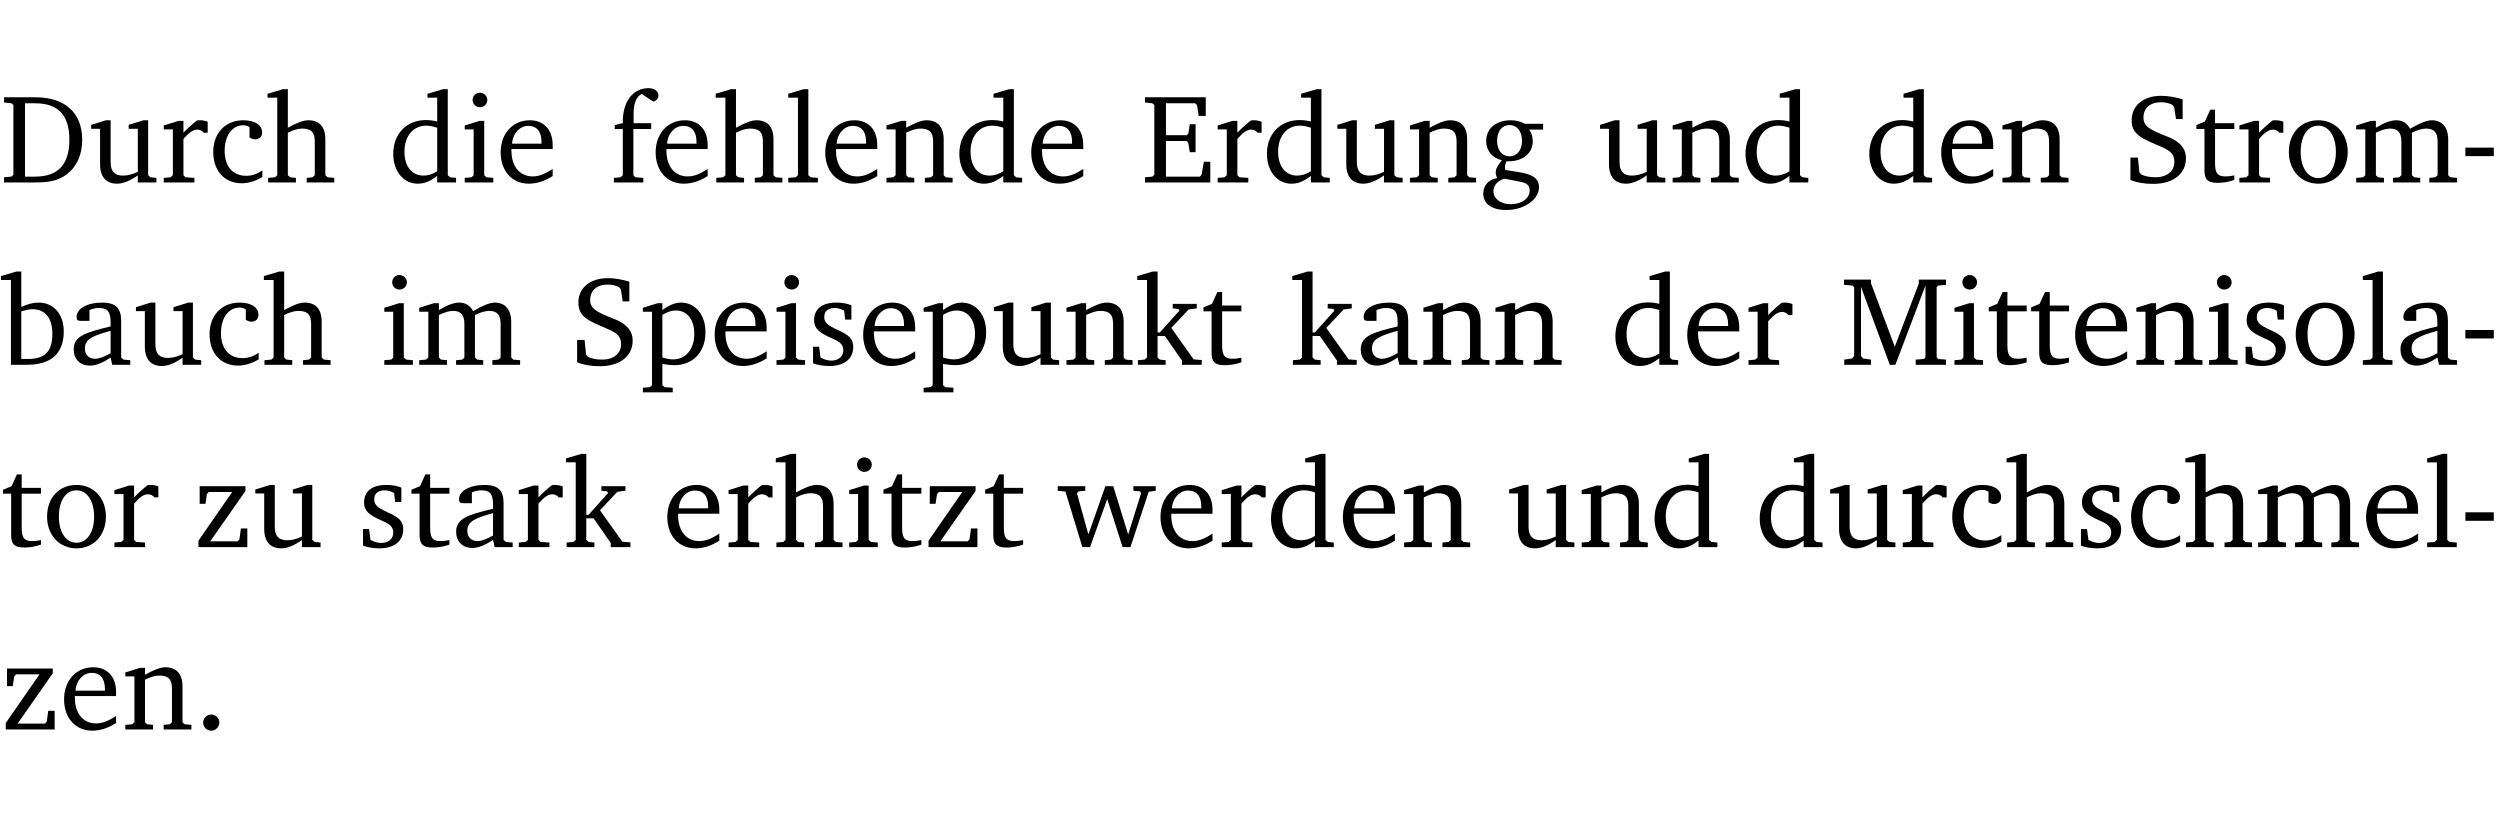 <?xml version="1.0" encoding="UTF-8" standalone="no"?>
<svg
   width="188.508pt"
   height="63.08pt"
   viewBox="0 0 188.508 63.08"
   version="1.2"
   id="svg363"
   sodipodi:docname="af92dd9bb7fc.pdf"
   xmlns:inkscape="http://www.inkscape.org/namespaces/inkscape"
   xmlns:sodipodi="http://sodipodi.sourceforge.net/DTD/sodipodi-0.dtd"
   xmlns:xlink="http://www.w3.org/1999/xlink"
   xmlns="http://www.w3.org/2000/svg"
   xmlns:svg="http://www.w3.org/2000/svg">
  <sodipodi:namedview
     id="namedview365"
     pagecolor="#ffffff"
     bordercolor="#000000"
     borderopacity="0.25"
     inkscape:showpageshadow="2"
     inkscape:pageopacity="0.0"
     inkscape:pagecheckerboard="0"
     inkscape:deskcolor="#d1d1d1"
     inkscape:document-units="pt" />
  <defs
     id="defs88">
    <g
       id="g86">
      <symbol
         overflow="visible"
         id="glyph0-0">
        <path
           style="stroke:none"
           d=""
           id="path2" />
      </symbol>
      <symbol
         overflow="visible"
         id="glyph0-1">
        <path
           style="stroke:none"
           d="M 2.672,-6.422 H 0.312 v 0.391 l 0.547,0.062 0.156,0.125 v 5.266 L 0.859,-0.438 0.312,-0.391 V 0 h 2.359 c 0.969,0 1.688,-0.109 2.344,-0.594 0.781,-0.594 1.188,-1.484 1.188,-2.625 0,-2 -1.266,-3.203 -3.531,-3.203 z m -0.781,0.453 h 0.75 c 1.75,0 2.594,0.891 2.594,2.75 0,1.859 -0.844,2.781 -2.594,2.781 h -0.75 z m 0,0"
           id="path5" />
      </symbol>
      <symbol
         overflow="visible"
         id="glyph0-2">
        <path
           style="stroke:none"
           d="M 1.359,-4.688 0.25,-4.344 v 0.297 H 0.922 V -1.375 c 0,0.969 0.469,1.469 1.281,1.469 0.469,0 0.984,-0.219 1.562,-0.625 V 0 h 1.406 V -0.344 L 4.719,-0.391 4.547,-0.547 V -4.688 H 4.188 l -1.109,0.344 v 0.297 h 0.688 v 3.25 C 3.359,-0.609 3,-0.516 2.656,-0.516 c -0.641,0 -0.938,-0.328 -0.938,-1.016 V -4.688 Z m 0,0"
           id="path8" />
      </symbol>
      <symbol
         overflow="visible"
         id="glyph0-3">
        <path
           style="stroke:none"
           d="m 0.281,0 h 2.312 V -0.344 L 1.922,-0.391 1.766,-0.547 V -3.281 c 0.391,-0.453 0.719,-0.703 1.031,-0.703 0.203,0 0.375,0.078 0.5,0.234 H 3.594 V -4.578 C 3.391,-4.656 3.219,-4.688 3.016,-4.688 c -0.078,0 -0.156,0 -0.234,0.016 C 2.438,-4.406 2.094,-4.094 1.766,-3.75 v -0.891 h -0.375 L 0.281,-4.297 V -4 h 0.688 v 3.453 L 0.797,-0.391 0.281,-0.344 Z m 0,0"
           id="path11" />
      </symbol>
      <symbol
         overflow="visible"
         id="glyph0-4">
        <path
           style="stroke:none"
           d="m 4.062,-0.406 v -0.5 C 3.656,-0.625 3.266,-0.5 2.844,-0.5 c -0.984,0 -1.625,-0.688 -1.625,-1.875 0,-1.203 0.594,-1.938 1.406,-1.938 0.172,0 0.312,0.047 0.469,0.141 v 0.781 C 3.234,-3.297 3.375,-3.25 3.516,-3.25 c 0.328,0 0.531,-0.203 0.531,-0.516 C 4.047,-4.312 3.531,-4.688 2.625,-4.688 c -1.344,0 -2.266,0.953 -2.266,2.391 0,1.406 0.844,2.359 2.141,2.359 0.516,0 1.031,-0.156 1.562,-0.469 z m 0,0"
           id="path14" />
      </symbol>
      <symbol
         overflow="visible"
         id="glyph0-5">
        <path
           style="stroke:none"
           d="M 1.344,-7.031 0.188,-6.688 v 0.297 h 0.734 v 5.844 L 0.75,-0.391 0.234,-0.344 V 0 h 2.094 V -0.344 L 1.891,-0.391 1.719,-0.547 V -3.75 c 0.406,-0.203 0.766,-0.312 1.062,-0.312 0.703,0 0.969,0.281 0.969,0.984 v 2.531 l -0.172,0.156 -0.438,0.047 V 0 H 5.219 v -0.344 l -0.5,-0.047 -0.172,-0.156 v -2.688 c 0,-0.969 -0.453,-1.453 -1.281,-1.453 -0.422,0 -0.906,0.219 -1.547,0.562 v -2.906 z m 0,0"
           id="path17" />
      </symbol>
      <symbol
         overflow="visible"
         id="glyph0-6">
        <path
           style="stroke:none"
           d="M 3.656,-6.391 V -4.594 C 3.359,-4.672 3.078,-4.703 2.812,-4.703 c -1.453,0 -2.469,1.016 -2.469,2.547 0,1.344 0.797,2.25 1.844,2.25 0.531,0 0.984,-0.203 1.469,-0.594 V 0 H 5.078 V -0.344 L 4.625,-0.391 4.453,-0.547 V -7.031 H 4.094 L 2.922,-6.688 v 0.297 z m 0,5.547 C 3.312,-0.625 2.969,-0.516 2.625,-0.516 c -0.859,0 -1.438,-0.672 -1.438,-1.797 0,-1.203 0.672,-1.969 1.641,-1.969 0.219,0 0.516,0.047 0.828,0.156 z m 0,0"
           id="path20" />
      </symbol>
      <symbol
         overflow="visible"
         id="glyph0-7">
        <path
           style="stroke:none"
           d="m 1.469,-6.766 c -0.297,0 -0.547,0.234 -0.547,0.547 0,0.312 0.25,0.547 0.547,0.547 0.312,0 0.562,-0.234 0.562,-0.547 0,-0.297 -0.25,-0.547 -0.562,-0.547 z m -0.031,2.125 -1.109,0.344 V -4 H 1 v 3.453 L 0.844,-0.391 0.328,-0.344 V 0 h 2.156 V -0.344 L 1.969,-0.391 1.797,-0.547 v -4.094 z m 0,0"
           id="path23" />
      </symbol>
      <symbol
         overflow="visible"
         id="glyph0-8">
        <path
           style="stroke:none"
           d="m 4.281,-1.016 c -0.547,0.359 -1.016,0.562 -1.5,0.562 -0.969,0 -1.609,-0.734 -1.609,-1.953 0,-0.031 0,-0.078 0,-0.109 H 4.281 c 0,-0.109 0,-0.203 0,-0.297 0,-1.172 -0.672,-1.875 -1.719,-1.875 -1.281,0 -2.203,0.984 -2.203,2.422 0,1.406 0.859,2.359 2.125,2.359 0.609,0 1.219,-0.203 1.797,-0.578 z M 3.438,-2.922 H 1.219 c 0.062,-0.812 0.609,-1.344 1.219,-1.344 0.641,0 1,0.422 1,1.203 0,0.047 0,0.094 0,0.141 z m 0,0"
           id="path26" />
      </symbol>
      <symbol
         overflow="visible"
         id="glyph0-9">
        <path
           style="stroke:none"
           d="M 0.281,0 H 2.5 V -0.344 L 1.906,-0.391 1.75,-0.547 V -4.031 h 1.344 v -0.438 H 1.766 v -0.703 c 0,-0.797 0.203,-1.297 0.609,-1.5 L 3.25,-6.094 c 0.25,-0.062 0.391,-0.25 0.391,-0.469 0,-0.312 -0.297,-0.547 -0.75,-0.547 -1.125,0 -1.938,0.938 -1.938,2.531 0,0.031 0,0.062 0,0.109 L 0.344,-4.328 v 0.297 h 0.609 v 3.484 l -0.172,0.156 -0.5,0.047 z m 0,0"
           id="path29" />
      </symbol>
      <symbol
         overflow="visible"
         id="glyph0-10">
        <path
           style="stroke:none"
           d="M 0.266,0 H 2.5 V -0.344 L 1.953,-0.391 1.781,-0.547 V -7.031 H 1.422 l -1.156,0.344 v 0.297 H 1 v 5.844 l -0.172,0.156 -0.562,0.047 z m 0,0"
           id="path32" />
      </symbol>
      <symbol
         overflow="visible"
         id="glyph0-11">
        <path
           style="stroke:none"
           d="M 0.281,0 H 2.375 V -0.344 L 1.922,-0.391 1.766,-0.547 V -3.75 c 0.406,-0.203 0.766,-0.312 1.062,-0.312 0.703,0 0.969,0.281 0.969,0.984 v 2.531 l -0.156,0.156 -0.469,0.047 V 0 h 2.094 V -0.344 L 4.75,-0.391 4.594,-0.547 v -2.688 c 0,-0.969 -0.469,-1.453 -1.297,-1.453 -0.406,0 -0.891,0.219 -1.531,0.562 v -0.516 h -0.375 L 0.281,-4.297 V -4 h 0.688 v 3.453 L 0.797,-0.391 0.281,-0.344 Z m 0,0"
           id="path35" />
      </symbol>
      <symbol
         overflow="visible"
         id="glyph0-12">
        <path
           style="stroke:none"
           d="M 0.312,0 H 5.234 V -1.562 H 4.75 l -0.172,0.969 -0.125,0.156 h -2.562 V -3.125 h 1.562 l 0.125,0.156 0.109,0.688 H 4.125 V -4.391 H 3.688 l -0.109,0.703 -0.125,0.125 h -1.562 V -5.969 H 4.094 l 0.141,0.141 0.125,0.812 h 0.531 v -1.406 H 0.312 v 0.391 l 0.547,0.062 0.156,0.125 v 5.266 L 0.859,-0.438 0.312,-0.391 Z m 0,0"
           id="path38" />
      </symbol>
      <symbol
         overflow="visible"
         id="glyph0-13">
        <path
           style="stroke:none"
           d="M 3.531,-4.422 C 3.172,-4.609 2.812,-4.688 2.453,-4.688 c -1.141,0 -1.859,0.641 -1.859,1.562 0,0.719 0.453,1.281 1.188,1.453 -0.312,0.359 -0.469,0.656 -0.469,0.906 0,0.156 0.047,0.297 0.109,0.438 C 0.766,-0.219 0.375,0.234 0.375,0.844 0.375,1.609 1.016,2.078 2.109,2.078 2.844,2.078 3.5,1.859 4,1.453 4.375,1.141 4.578,0.734 4.578,0.375 c 0,-0.703 -0.5,-1 -1.625,-1.172 L 2.031,-0.938 c 0,-0.109 -0.016,-0.188 -0.016,-0.234 0,-0.141 0.047,-0.297 0.109,-0.422 0.062,0 0.109,0 0.156,0 1.109,0 1.828,-0.641 1.828,-1.5 0,-0.328 -0.078,-0.609 -0.266,-0.891 h 1.047 v -0.438 z m -1.172,0.094 c 0.547,0 0.938,0.453 0.938,1.188 0,0.719 -0.391,1.172 -0.938,1.172 -0.562,0 -0.938,-0.453 -0.938,-1.172 0,-0.734 0.375,-1.188 0.938,-1.188 z M 1.969,-0.281 2.891,-0.109 C 3.562,0.016 3.875,0.109 3.875,0.625 c 0,0.547 -0.578,1.016 -1.422,1.016 -0.797,0 -1.312,-0.438 -1.312,-0.984 0,-0.422 0.297,-0.781 0.828,-0.938 z m 0,0"
           id="path41" />
      </symbol>
      <symbol
         overflow="visible"
         id="glyph0-14">
        <path
           style="stroke:none"
           d="m 0.578,-0.188 c 0.438,0.188 1.031,0.297 1.719,0.297 1.531,0 2.469,-0.781 2.469,-1.922 0,-0.422 -0.141,-0.766 -0.422,-1.047 -0.438,-0.438 -0.953,-0.578 -1.438,-0.781 -0.875,-0.375 -1.344,-0.609 -1.344,-1.25 0,-0.703 0.5,-1.156 1.312,-1.156 0.328,0 0.609,0.062 0.859,0.188 L 3.875,-5.688 4.016,-4.781 h 0.5 V -6.266 C 3.953,-6.438 3.406,-6.531 2.891,-6.531 c -1.359,0 -2.219,0.75 -2.219,1.844 0,0.922 0.562,1.281 1.625,1.734 1.047,0.453 1.594,0.625 1.594,1.406 0,0.672 -0.516,1.156 -1.438,1.156 -0.438,0 -0.797,-0.078 -1.078,-0.219 L 1.25,-0.781 1.141,-1.875 h -0.562 z m 0,0"
           id="path44" />
      </symbol>
      <symbol
         overflow="visible"
         id="glyph0-15">
        <path
           style="stroke:none"
           d="m 0.844,-4.031 v 3.094 c 0,0.672 0.203,0.969 1,0.969 0.359,0 0.797,-0.062 1.25,-0.219 v -0.344 c -0.219,0.047 -0.438,0.078 -0.672,0.078 -0.656,0 -0.781,-0.328 -0.781,-1.047 V -4.031 H 3.094 v -0.438 H 1.641 V -5.484 H 1.281 L 0.875,-4.594 0.234,-4.328 v 0.297 z m 0,0"
           id="path47" />
      </symbol>
      <symbol
         overflow="visible"
         id="glyph0-16">
        <path
           style="stroke:none"
           d="m 2.578,-4.688 c -1.297,0 -2.219,0.953 -2.219,2.391 0,1.406 0.938,2.391 2.219,2.391 1.281,0 2.219,-0.984 2.219,-2.391 0,-1.422 -0.938,-2.391 -2.219,-2.391 z m 0,0.406 c 0.766,0 1.328,0.75 1.328,1.984 0,1.234 -0.562,1.969 -1.328,1.969 -0.766,0 -1.328,-0.75 -1.328,-1.969 0,-1.25 0.547,-1.984 1.328,-1.984 z m 0,0"
           id="path50" />
      </symbol>
      <symbol
         overflow="visible"
         id="glyph0-17">
        <path
           style="stroke:none"
           d="M 4.344,-4.047 C 4.125,-4.469 3.766,-4.688 3.297,-4.688 c -0.406,0 -0.906,0.188 -1.531,0.562 v -0.516 h -0.375 L 0.281,-4.297 V -4 h 0.688 v 3.453 L 0.797,-0.391 0.281,-0.344 V 0 H 2.375 V -0.344 L 1.922,-0.391 1.766,-0.547 V -3.75 C 2.188,-3.953 2.531,-4.062 2.844,-4.062 c 0.578,0 0.844,0.312 0.844,0.984 v 2.531 L 3.531,-0.391 3.062,-0.344 V 0 H 5.109 V -0.344 L 4.656,-0.391 4.484,-0.547 V -3.75 c 0.406,-0.203 0.781,-0.312 1.078,-0.312 0.594,0 0.859,0.312 0.859,0.984 v 2.531 L 6.25,-0.391 5.797,-0.344 V 0 h 2.094 V -0.344 L 7.375,-0.391 7.219,-0.547 v -2.688 c 0,-0.953 -0.484,-1.453 -1.234,-1.453 -0.375,0 -0.922,0.219 -1.641,0.641 z m 0,0"
           id="path53" />
      </symbol>
      <symbol
         overflow="visible"
         id="glyph0-18">
        <path
           style="stroke:none"
           d="m 0.453,-2.625 v 0.641 H 2.594 V -2.625 Z m 0,0"
           id="path56" />
      </symbol>
      <symbol
         overflow="visible"
         id="glyph0-19">
        <path
           style="stroke:none"
           d="M 1.25,-7.031 0.078,-6.688 v 0.297 h 0.75 V 0 h 1.219 C 3.875,0 4.812,-0.875 4.812,-2.516 4.812,-3.812 4.047,-4.688 2.922,-4.688 c -0.422,0 -0.844,0.109 -1.312,0.328 V -7.031 Z M 1.609,-0.438 V -4.031 C 1.938,-4.125 2.219,-4.188 2.453,-4.188 c 0.953,0 1.5,0.656 1.5,1.859 0,1.312 -0.562,1.891 -1.812,1.891 -0.047,0 -0.234,0 -0.531,0 z m 0,0"
           id="path59" />
      </symbol>
      <symbol
         overflow="visible"
         id="glyph0-20">
        <path
           style="stroke:none"
           d="M 3.188,-0.547 3.312,0 H 4.672 V -0.344 L 4.156,-0.391 3.984,-0.547 V -3.312 c 0,-0.969 -0.422,-1.375 -1.422,-1.375 -1.203,0 -1.938,0.484 -1.938,1.078 0,0.219 0.078,0.297 0.297,0.297 H 1.594 V -4.125 c 0.25,-0.109 0.484,-0.156 0.719,-0.156 0.688,0 0.875,0.328 0.875,1.078 v 0.312 C 1.281,-2.438 0.406,-2.156 0.406,-1.156 c 0,0.719 0.469,1.219 1.219,1.219 0.453,0 0.969,-0.203 1.562,-0.609 z m 0,-0.328 C 2.719,-0.609 2.328,-0.453 2.016,-0.453 1.531,-0.453 1.25,-0.766 1.25,-1.234 1.25,-1.938 1.844,-2.188 3.188,-2.562 Z m 0,0"
           id="path62" />
      </symbol>
      <symbol
         overflow="visible"
         id="glyph0-21">
        <path
           style="stroke:none"
           d="m 0.219,2.078 h 2.25 V 1.734 L 1.859,1.688 1.688,1.547 V -0.062 C 2.047,0 2.344,0.031 2.578,0.031 4,0.031 4.938,-0.953 4.938,-2.453 4.938,-3.797 4.156,-4.688 3.094,-4.688 2.656,-4.688 2.203,-4.5 1.688,-4.125 V -4.641 H 1.328 L 0.219,-4.297 V -4 h 0.688 V 1.547 L 0.734,1.688 0.219,1.734 Z m 1.469,-2.625 v -3.219 c 0.375,-0.219 0.688,-0.328 1.016,-0.328 0.828,0 1.391,0.656 1.391,1.766 0,1.172 -0.656,1.922 -1.594,1.922 -0.219,0 -0.484,-0.047 -0.812,-0.141 z m 0,0"
           id="path65" />
      </symbol>
      <symbol
         overflow="visible"
         id="glyph0-22">
        <path
           style="stroke:none"
           d="M 3.297,-4.484 C 2.969,-4.625 2.594,-4.688 2.172,-4.688 c -1.094,0 -1.688,0.484 -1.688,1.328 0,0.641 0.422,0.953 1.234,1.312 0.625,0.281 0.969,0.453 0.969,0.953 0,0.453 -0.344,0.781 -0.906,0.781 -0.266,0 -0.531,-0.078 -0.812,-0.234 l -0.109,-0.812 H 0.406 v 1.25 c 0.328,0.125 0.75,0.203 1.234,0.203 1.125,0 1.797,-0.547 1.797,-1.438 0,-0.359 -0.141,-0.641 -0.375,-0.828 -0.312,-0.25 -0.672,-0.391 -1,-0.547 C 1.516,-2.984 1.25,-3.188 1.25,-3.594 c 0,-0.438 0.281,-0.688 0.781,-0.688 0.234,0 0.469,0.062 0.719,0.203 l 0.078,0.672 h 0.469 z m 0,0"
           id="path68" />
      </symbol>
      <symbol
         overflow="visible"
         id="glyph0-23">
        <path
           style="stroke:none"
           d="m 0.234,0 h 2.094 v -0.344 l -0.438,-0.047 -0.172,-0.156 v -1.625 H 2.266 L 3.562,-0.312 V 0 H 5.047 V -0.359 L 4.438,-0.406 2.75,-2.781 4.062,-4.172 4.672,-4.25 v -0.344 h -1.812 V -4.25 l 0.438,0.047 0.062,0.125 -1.469,1.641 H 1.719 v -4.594 h -0.375 L 0.188,-6.688 v 0.297 h 0.734 v 5.844 L 0.75,-0.391 0.234,-0.344 Z m 0,0"
           id="path71" />
      </symbol>
      <symbol
         overflow="visible"
         id="glyph0-24">
        <path
           style="stroke:none"
           d="M 0.297,0 H 2.312 V -0.391 L 1.734,-0.469 1.562,-0.656 V -5.875 L 3.734,0 H 4.156 l 2.266,-5.969 v 5.391 L 6.328,-0.438 5.688,-0.391 V 0 H 7.969 V -0.391 L 7.375,-0.438 7.266,-0.578 V -5.844 L 7.375,-5.969 7.969,-6.031 V -6.422 H 5.922 V -6.125 L 4.109,-1.359 2.312,-6.156 V -6.422 H 0.281 v 0.391 l 0.641,0.062 0.125,0.125 v 5.188 L 0.875,-0.469 0.297,-0.391 Z m 0,0"
           id="path74" />
      </symbol>
      <symbol
         overflow="visible"
         id="glyph0-25">
        <path
           style="stroke:none"
           d="M 0.438,0 H 4.125 V -1.406 H 3.641 L 3.531,-0.594 3.391,-0.438 h -2.062 l 2.656,-3.797 V -4.594 H 0.531 v 1.328 h 0.438 L 1.078,-4 1.219,-4.156 H 2.984 L 0.438,-0.484 Z m 0,0"
           id="path77" />
      </symbol>
      <symbol
         overflow="visible"
         id="glyph0-26">
        <path
           style="stroke:none"
           d="M -0.016,-4.594 V -4.25 L 0.562,-4.188 1.844,0 H 2.422 L 3.719,-3.625 4.875,0 H 5.469 L 6.844,-4.172 7.375,-4.25 V -4.594 H 5.688 V -4.25 l 0.516,0.047 0.062,0.156 -0.969,3.094 -1.125,-3.641 H 3.578 L 2.297,-0.953 1.438,-4.047 1.547,-4.203 2.062,-4.25 v -0.344 z m 0,0"
           id="path80" />
      </symbol>
      <symbol
         overflow="visible"
         id="glyph0-27">
        <path
           style="stroke:none"
           d="M 1.328,-1.125 C 1,-1.125 0.719,-0.859 0.719,-0.516 0.719,-0.172 1,0.094 1.328,0.094 1.656,0.094 1.938,-0.188 1.938,-0.516 1.938,-0.859 1.656,-1.125 1.328,-1.125 Z m 0,0"
           id="path83" />
      </symbol>
    </g>
  </defs>
  <g
     id="surface1"
     transform="translate(-40.398,-104.995)">
    <path
       style="fill:none;stroke:#000000;stroke-width:0.01;stroke-linecap:butt;stroke-linejoin:miter;stroke-miterlimit:10;stroke-opacity:0.01"
       d="M -5.625e-4,-0.001 H 188.507"
       transform="matrix(1,0,0,-1,40.399,104.999)"
       id="path90" />
    <g
       style="fill:#000000;fill-opacity:1"
       id="g102">
      <use
         xlink:href="#glyph0-1"
         x="40.394"
         y="118.752"
         id="use92" />
      <use
         xlink:href="#glyph0-2"
         x="47.022"
         y="118.752"
         id="use94" />
      <use
         xlink:href="#glyph0-3"
         x="52.464"
         y="118.752"
         id="use96" />
      <use
         xlink:href="#glyph0-4"
         x="56.118"
         y="118.752"
         id="use98" />
      <use
         xlink:href="#glyph0-5"
         x="60.383"
         y="118.752"
         id="use100" />
    </g>
    <g
       style="fill:#000000;fill-opacity:1"
       id="g110">
      <use
         xlink:href="#glyph0-6"
         x="69.708"
         y="118.752"
         id="use104" />
      <use
         xlink:href="#glyph0-7"
         x="75.112"
         y="118.752"
         id="use106" />
      <use
         xlink:href="#glyph0-8"
         x="77.79"
         y="118.752"
         id="use108" />
    </g>
    <g
       style="fill:#000000;fill-opacity:1"
       id="g128">
      <use
         xlink:href="#glyph0-9"
         x="86.407"
         y="118.752"
         id="use112" />
      <use
         xlink:href="#glyph0-8"
         x="89.477"
         y="118.752"
         id="use114" />
      <use
         xlink:href="#glyph0-5"
         x="94.174"
         y="118.752"
         id="use116" />
      <use
         xlink:href="#glyph0-10"
         x="99.568"
         y="118.752"
         id="use118" />
      <use
         xlink:href="#glyph0-8"
         x="102.265"
         y="118.752"
         id="use120" />
      <use
         xlink:href="#glyph0-11"
         x="106.961"
         y="118.752"
         id="use122" />
      <use
         xlink:href="#glyph0-6"
         x="112.393"
         y="118.752"
         id="use124" />
      <use
         xlink:href="#glyph0-8"
         x="117.797"
         y="118.752"
         id="use126" />
    </g>
    <g
       style="fill:#000000;fill-opacity:1"
       id="g142">
      <use
         xlink:href="#glyph0-12"
         x="126.424"
         y="118.752"
         id="use130" />
      <use
         xlink:href="#glyph0-3"
         x="131.933"
         y="118.752"
         id="use132" />
      <use
         xlink:href="#glyph0-6"
         x="135.586"
         y="118.752"
         id="use134" />
      <use
         xlink:href="#glyph0-2"
         x="140.99"
         y="118.752"
         id="use136" />
      <use
         xlink:href="#glyph0-11"
         x="146.432"
         y="118.752"
         id="use138" />
      <use
         xlink:href="#glyph0-13"
         x="151.865"
         y="118.752"
         id="use140" />
    </g>
    <g
       style="fill:#000000;fill-opacity:1"
       id="g150">
      <use
         xlink:href="#glyph0-2"
         x="160.798"
         y="118.752"
         id="use144" />
      <use
         xlink:href="#glyph0-11"
         x="166.24"
         y="118.752"
         id="use146" />
      <use
         xlink:href="#glyph0-6"
         x="171.672"
         y="118.752"
         id="use148" />
    </g>
    <g
       style="fill:#000000;fill-opacity:1"
       id="g158">
      <use
         xlink:href="#glyph0-6"
         x="181.007"
         y="118.752"
         id="use152" />
      <use
         xlink:href="#glyph0-8"
         x="186.411"
         y="118.752"
         id="use154" />
      <use
         xlink:href="#glyph0-11"
         x="191.107"
         y="118.752"
         id="use156" />
    </g>
    <g
       style="fill:#000000;fill-opacity:1"
       id="g172">
      <use
         xlink:href="#glyph0-14"
         x="200.46"
         y="118.752"
         id="use160" />
      <use
         xlink:href="#glyph0-15"
         x="205.778"
         y="118.752"
         id="use162" />
      <use
         xlink:href="#glyph0-3"
         x="208.973"
         y="118.752"
         id="use164" />
      <use
         xlink:href="#glyph0-16"
         x="212.626"
         y="118.752"
         id="use166" />
      <use
         xlink:href="#glyph0-17"
         x="217.781"
         y="118.752"
         id="use168" />
      <use
         xlink:href="#glyph0-18"
         x="225.844"
         y="118.752"
         id="use170" />
    </g>
    <g
       style="fill:#000000;fill-opacity:1"
       id="g184">
      <use
         xlink:href="#glyph0-19"
         x="40.394"
         y="132.5"
         id="use174" />
      <use
         xlink:href="#glyph0-20"
         x="45.549"
         y="132.5"
         id="use176" />
      <use
         xlink:href="#glyph0-2"
         x="50.398"
         y="132.5"
         id="use178" />
      <use
         xlink:href="#glyph0-4"
         x="55.84"
         y="132.5"
         id="use180" />
      <use
         xlink:href="#glyph0-5"
         x="60.106"
         y="132.5"
         id="use182" />
    </g>
    <g
       style="fill:#000000;fill-opacity:1"
       id="g190">
      <use
         xlink:href="#glyph0-7"
         x="69.048"
         y="132.5"
         id="use186" />
      <use
         xlink:href="#glyph0-17"
         x="71.726"
         y="132.5"
         id="use188" />
    </g>
    <g
       style="fill:#000000;fill-opacity:1"
       id="g214">
      <use
         xlink:href="#glyph0-14"
         x="83.337"
         y="132.5"
         id="use192" />
      <use
         xlink:href="#glyph0-21"
         x="88.655"
         y="132.5"
         id="use194" />
      <use
         xlink:href="#glyph0-8"
         x="93.925"
         y="132.5"
         id="use196" />
      <use
         xlink:href="#glyph0-7"
         x="98.621"
         y="132.5"
         id="use198" />
      <use
         xlink:href="#glyph0-22"
         x="101.299"
         y="132.5"
         id="use200" />
      <use
         xlink:href="#glyph0-8"
         x="105.124"
         y="132.5"
         id="use202" />
      <use
         xlink:href="#glyph0-21"
         x="109.821"
         y="132.5"
         id="use204" />
      <use
         xlink:href="#glyph0-2"
         x="115.09"
         y="132.5"
         id="use206" />
      <use
         xlink:href="#glyph0-11"
         x="120.532"
         y="132.5"
         id="use208" />
      <use
         xlink:href="#glyph0-23"
         x="125.965"
         y="132.5"
         id="use210" />
      <use
         xlink:href="#glyph0-15"
         x="130.91"
         y="132.5"
         id="use212" />
    </g>
    <g
       style="fill:#000000;fill-opacity:1"
       id="g224">
      <use
         xlink:href="#glyph0-23"
         x="137.652"
         y="132.5"
         id="use216" />
      <use
         xlink:href="#glyph0-20"
         x="142.597"
         y="132.5"
         id="use218" />
      <use
         xlink:href="#glyph0-11"
         x="147.446"
         y="132.5"
         id="use220" />
      <use
         xlink:href="#glyph0-11"
         x="152.879"
         y="132.5"
         id="use222" />
    </g>
    <g
       style="fill:#000000;fill-opacity:1"
       id="g232">
      <use
         xlink:href="#glyph0-6"
         x="161.859"
         y="132.5"
         id="use226" />
      <use
         xlink:href="#glyph0-8"
         x="167.263"
         y="132.5"
         id="use228" />
      <use
         xlink:href="#glyph0-3"
         x="171.959"
         y="132.5"
         id="use230" />
    </g>
    <g
       style="fill:#000000;fill-opacity:1"
       id="g258">
      <use
         xlink:href="#glyph0-24"
         x="179.161"
         y="132.5"
         id="use234" />
      <use
         xlink:href="#glyph0-7"
         x="187.444"
         y="132.5"
         id="use236" />
      <use
         xlink:href="#glyph0-15"
         x="190.122"
         y="132.5"
         id="use238" />
      <use
         xlink:href="#glyph0-15"
         x="193.316"
         y="132.5"
         id="use240" />
      <use
         xlink:href="#glyph0-8"
         x="196.51"
         y="132.5"
         id="use242" />
      <use
         xlink:href="#glyph0-11"
         x="201.206"
         y="132.5"
         id="use244" />
      <use
         xlink:href="#glyph0-7"
         x="206.639"
         y="132.5"
         id="use246" />
      <use
         xlink:href="#glyph0-22"
         x="209.317"
         y="132.5"
         id="use248" />
      <use
         xlink:href="#glyph0-16"
         x="213.143"
         y="132.5"
         id="use250" />
      <use
         xlink:href="#glyph0-10"
         x="218.298"
         y="132.5"
         id="use252" />
      <use
         xlink:href="#glyph0-20"
         x="220.995"
         y="132.5"
         id="use254" />
      <use
         xlink:href="#glyph0-18"
         x="225.844"
         y="132.5"
         id="use256" />
    </g>
    <g
       style="fill:#000000;fill-opacity:1"
       id="g266">
      <use
         xlink:href="#glyph0-15"
         x="40.394"
         y="146.249"
         id="use260" />
      <use
         xlink:href="#glyph0-16"
         x="43.588"
         y="146.249"
         id="use262" />
      <use
         xlink:href="#glyph0-3"
         x="48.744"
         y="146.249"
         id="use264" />
    </g>
    <g
       style="fill:#000000;fill-opacity:1"
       id="g272">
      <use
         xlink:href="#glyph0-25"
         x="54.922"
         y="146.249"
         id="use268" />
      <use
         xlink:href="#glyph0-2"
         x="59.398"
         y="146.249"
         id="use270" />
    </g>
    <g
       style="fill:#000000;fill-opacity:1"
       id="g284">
      <use
         xlink:href="#glyph0-22"
         x="67.365"
         y="146.249"
         id="use274" />
      <use
         xlink:href="#glyph0-15"
         x="71.191"
         y="146.249"
         id="use276" />
      <use
         xlink:href="#glyph0-20"
         x="74.385"
         y="146.249"
         id="use278" />
      <use
         xlink:href="#glyph0-3"
         x="79.234"
         y="146.249"
         id="use280" />
      <use
         xlink:href="#glyph0-23"
         x="82.888"
         y="146.249"
         id="use282" />
    </g>
    <g
       style="fill:#000000;fill-opacity:1"
       id="g300">
      <use
         xlink:href="#glyph0-8"
         x="90.357"
         y="146.249"
         id="use286" />
      <use
         xlink:href="#glyph0-3"
         x="95.053"
         y="146.249"
         id="use288" />
      <use
         xlink:href="#glyph0-5"
         x="98.707"
         y="146.249"
         id="use290" />
      <use
         xlink:href="#glyph0-7"
         x="104.101"
         y="146.249"
         id="use292" />
      <use
         xlink:href="#glyph0-15"
         x="106.779"
         y="146.249"
         id="use294" />
      <use
         xlink:href="#glyph0-25"
         x="109.974"
         y="146.249"
         id="use296" />
      <use
         xlink:href="#glyph0-15"
         x="114.45"
         y="146.249"
         id="use298" />
    </g>
    <g
       style="fill:#000000;fill-opacity:1"
       id="g314">
      <use
         xlink:href="#glyph0-26"
         x="120.169"
         y="146.249"
         id="use302" />
      <use
         xlink:href="#glyph0-8"
         x="127.543"
         y="146.249"
         id="use304" />
      <use
         xlink:href="#glyph0-3"
         x="132.239"
         y="146.249"
         id="use306" />
      <use
         xlink:href="#glyph0-6"
         x="135.893"
         y="146.249"
         id="use308" />
      <use
         xlink:href="#glyph0-8"
         x="141.296"
         y="146.249"
         id="use310" />
      <use
         xlink:href="#glyph0-11"
         x="145.992"
         y="146.249"
         id="use312" />
    </g>
    <g
       style="fill:#000000;fill-opacity:1"
       id="g322">
      <use
         xlink:href="#glyph0-2"
         x="153.94"
         y="146.249"
         id="use316" />
      <use
         xlink:href="#glyph0-11"
         x="159.382"
         y="146.249"
         id="use318" />
      <use
         xlink:href="#glyph0-6"
         x="164.815"
         y="146.249"
         id="use320" />
    </g>
    <g
       style="fill:#000000;fill-opacity:1"
       id="g348">
      <use
         xlink:href="#glyph0-6"
         x="172.743"
         y="146.249"
         id="use324" />
      <use
         xlink:href="#glyph0-2"
         x="178.147"
         y="146.249"
         id="use326" />
      <use
         xlink:href="#glyph0-3"
         x="183.589"
         y="146.249"
         id="use328" />
      <use
         xlink:href="#glyph0-4"
         x="187.243"
         y="146.249"
         id="use330" />
      <use
         xlink:href="#glyph0-5"
         x="191.508"
         y="146.249"
         id="use332" />
      <use
         xlink:href="#glyph0-22"
         x="196.903"
         y="146.249"
         id="use334" />
      <use
         xlink:href="#glyph0-4"
         x="200.728"
         y="146.249"
         id="use336" />
      <use
         xlink:href="#glyph0-5"
         x="204.994"
         y="146.249"
         id="use338" />
      <use
         xlink:href="#glyph0-17"
         x="210.388"
         y="146.249"
         id="use340" />
      <use
         xlink:href="#glyph0-8"
         x="218.451"
         y="146.249"
         id="use342" />
      <use
         xlink:href="#glyph0-10"
         x="223.147"
         y="146.249"
         id="use344" />
      <use
         xlink:href="#glyph0-18"
         x="225.844"
         y="146.249"
         id="use346" />
    </g>
    <g
       style="fill:#000000;fill-opacity:1"
       id="g358">
      <use
         xlink:href="#glyph0-25"
         x="40.394"
         y="159.997"
         id="use350" />
      <use
         xlink:href="#glyph0-8"
         x="44.87"
         y="159.997"
         id="use352" />
      <use
         xlink:href="#glyph0-11"
         x="49.566"
         y="159.997"
         id="use354" />
      <use
         xlink:href="#glyph0-27"
         x="54.999"
         y="159.997"
         id="use356" />
    </g>
    <path
       style="fill:none;stroke:#000000;stroke-width:0.01;stroke-linecap:butt;stroke-linejoin:miter;stroke-miterlimit:10;stroke-opacity:0.01"
       d="M -5.625e-4,6.875e-4 H 188.507"
       transform="matrix(1,0,0,-1,40.399,168.071)"
       id="path360" />
  </g>
</svg>
